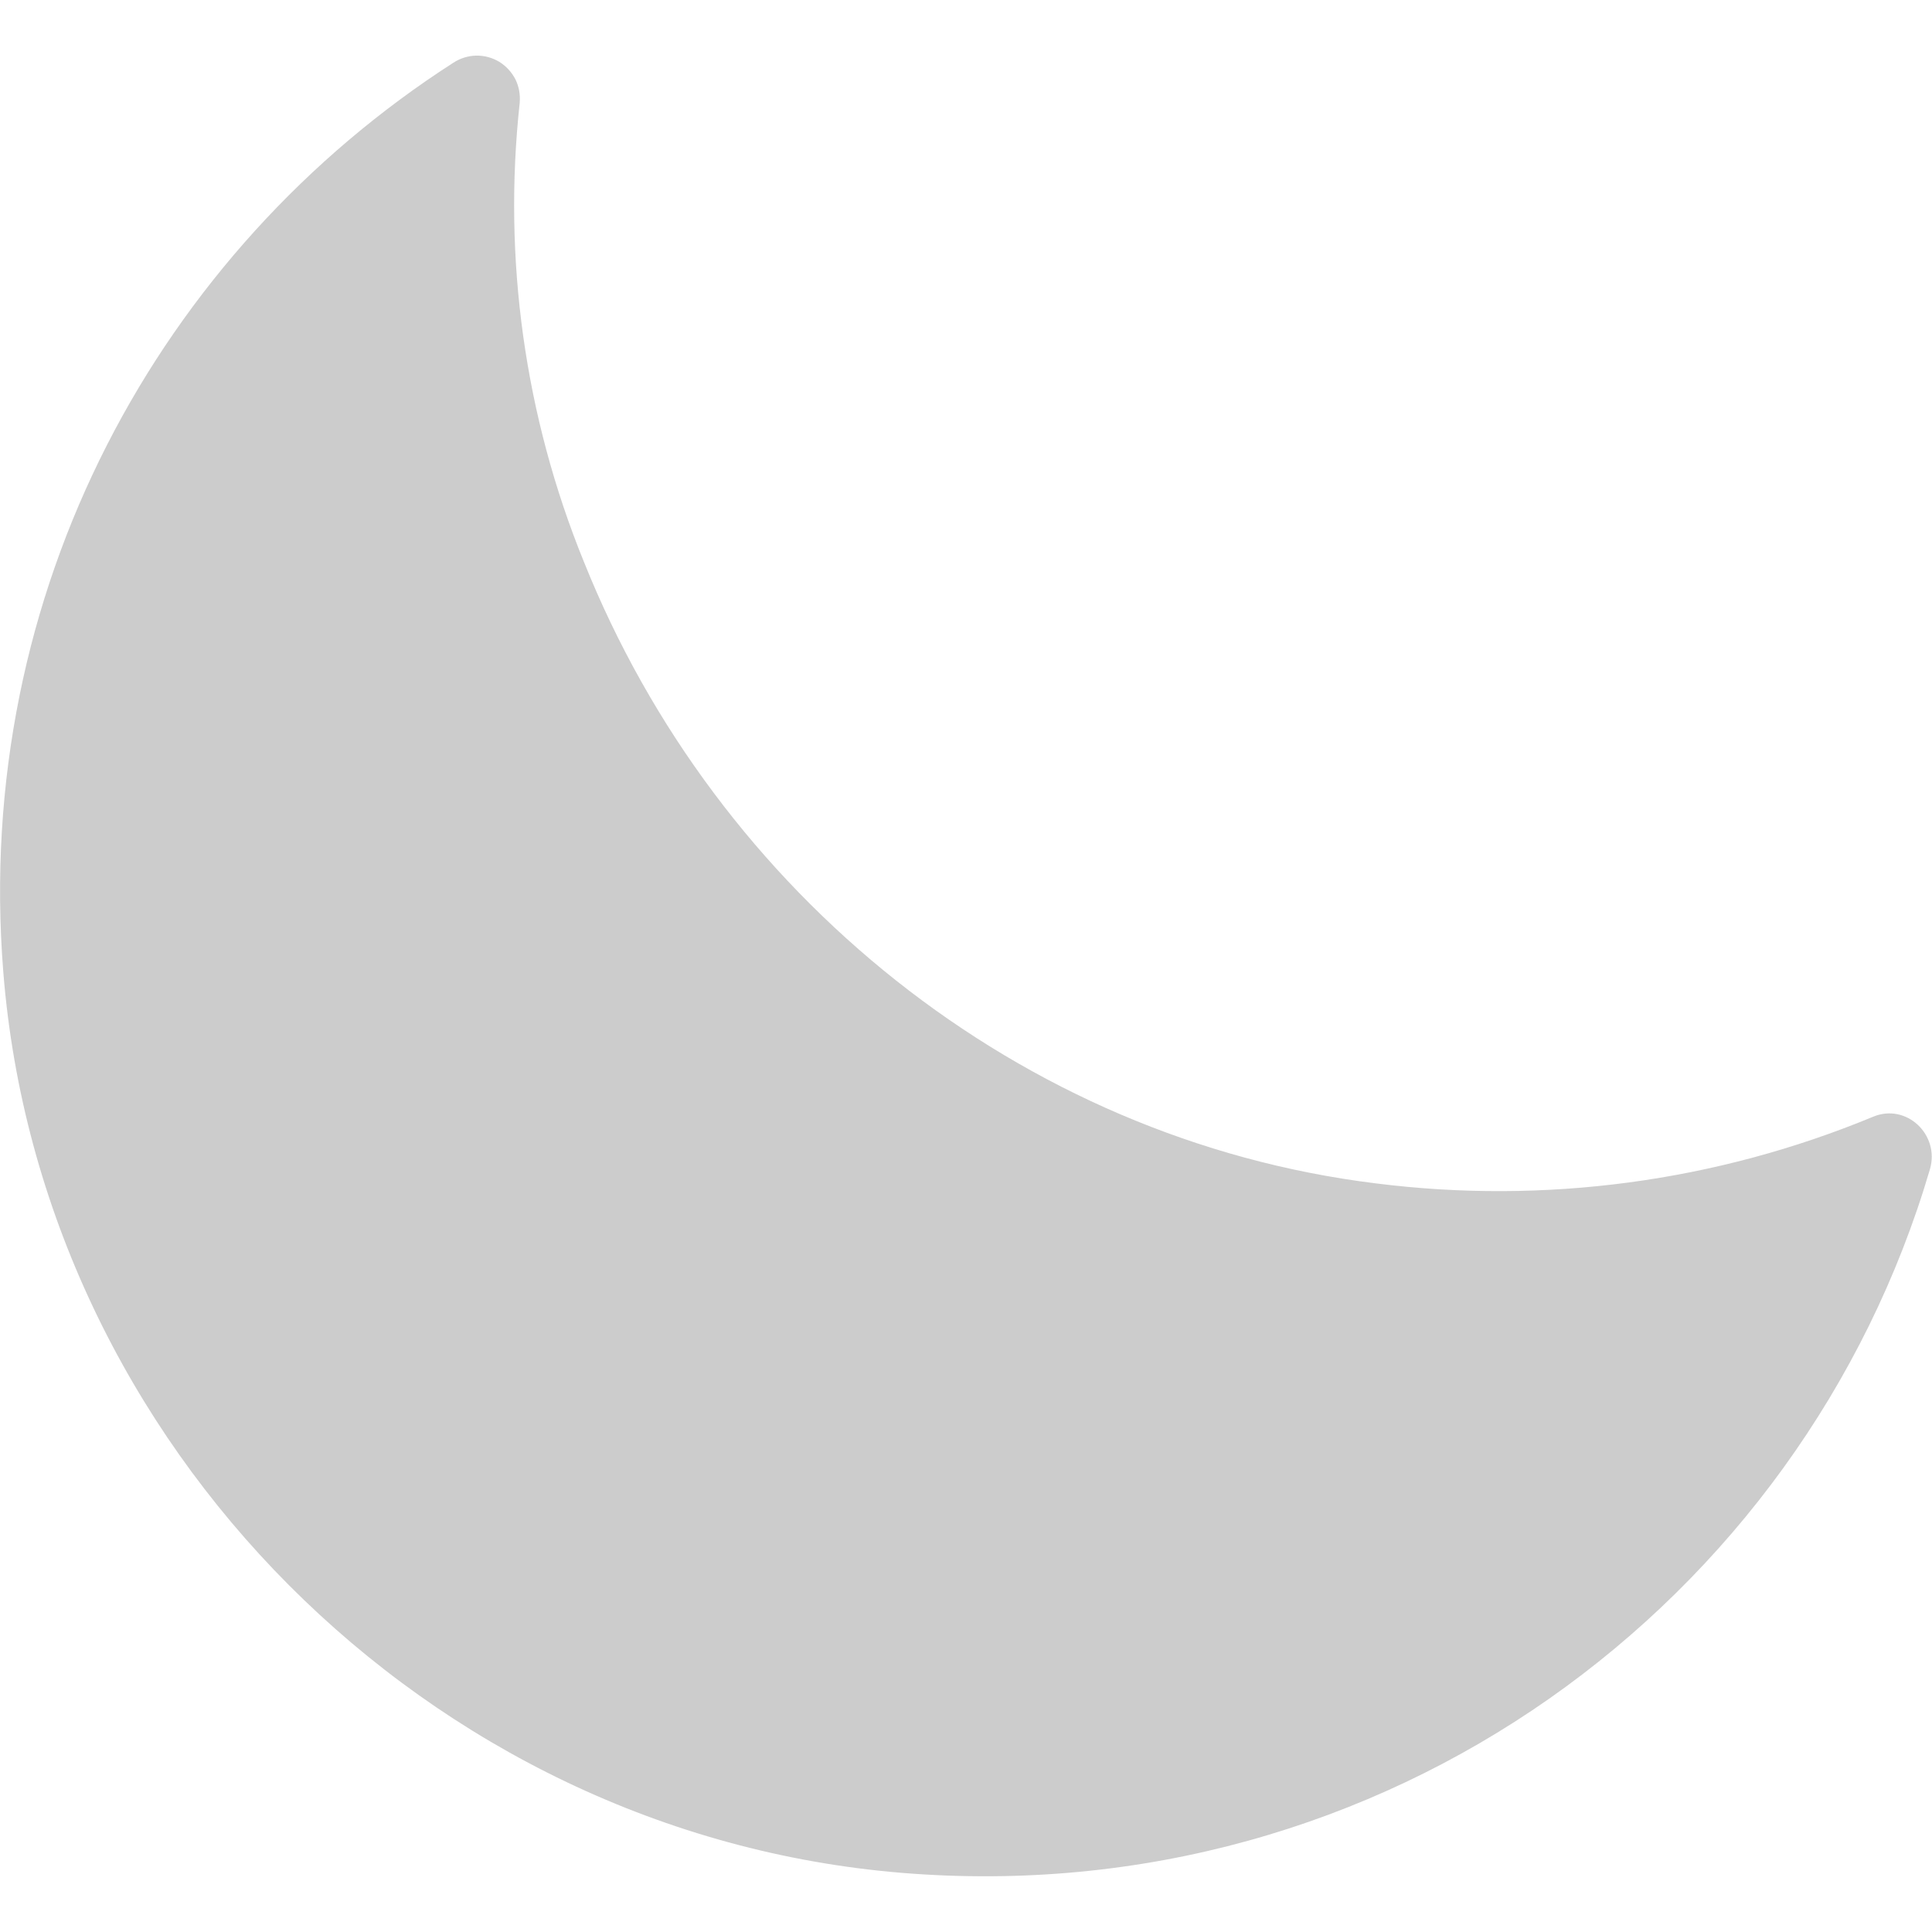 <svg width="14" height="14" viewBox="0 0 14 14" fill="#cccccc"
    xmlns="http://www.w3.org/2000/svg">
    <path d="M9.968 8.575C7.392 8.257 5.194 6.478 4.23 4.068C3.802 3.016 3.643 1.874 3.766 0.745C3.771 0.686 3.761 0.628 3.735 0.575C3.708 0.523 3.668 0.479 3.618 0.448C3.568 0.418 3.51 0.402 3.451 0.403C3.393 0.404 3.335 0.422 3.286 0.454C1.159 1.821 -0.197 4.282 0.024 7.045C0.298 10.474 3.102 13.287 6.53 13.571C10.035 13.861 13.061 11.617 13.985 8.473C14.058 8.223 13.815 7.992 13.574 8.092C12.435 8.564 11.192 8.73 9.968 8.575Z" fill="#cccccc"/>
</svg>
